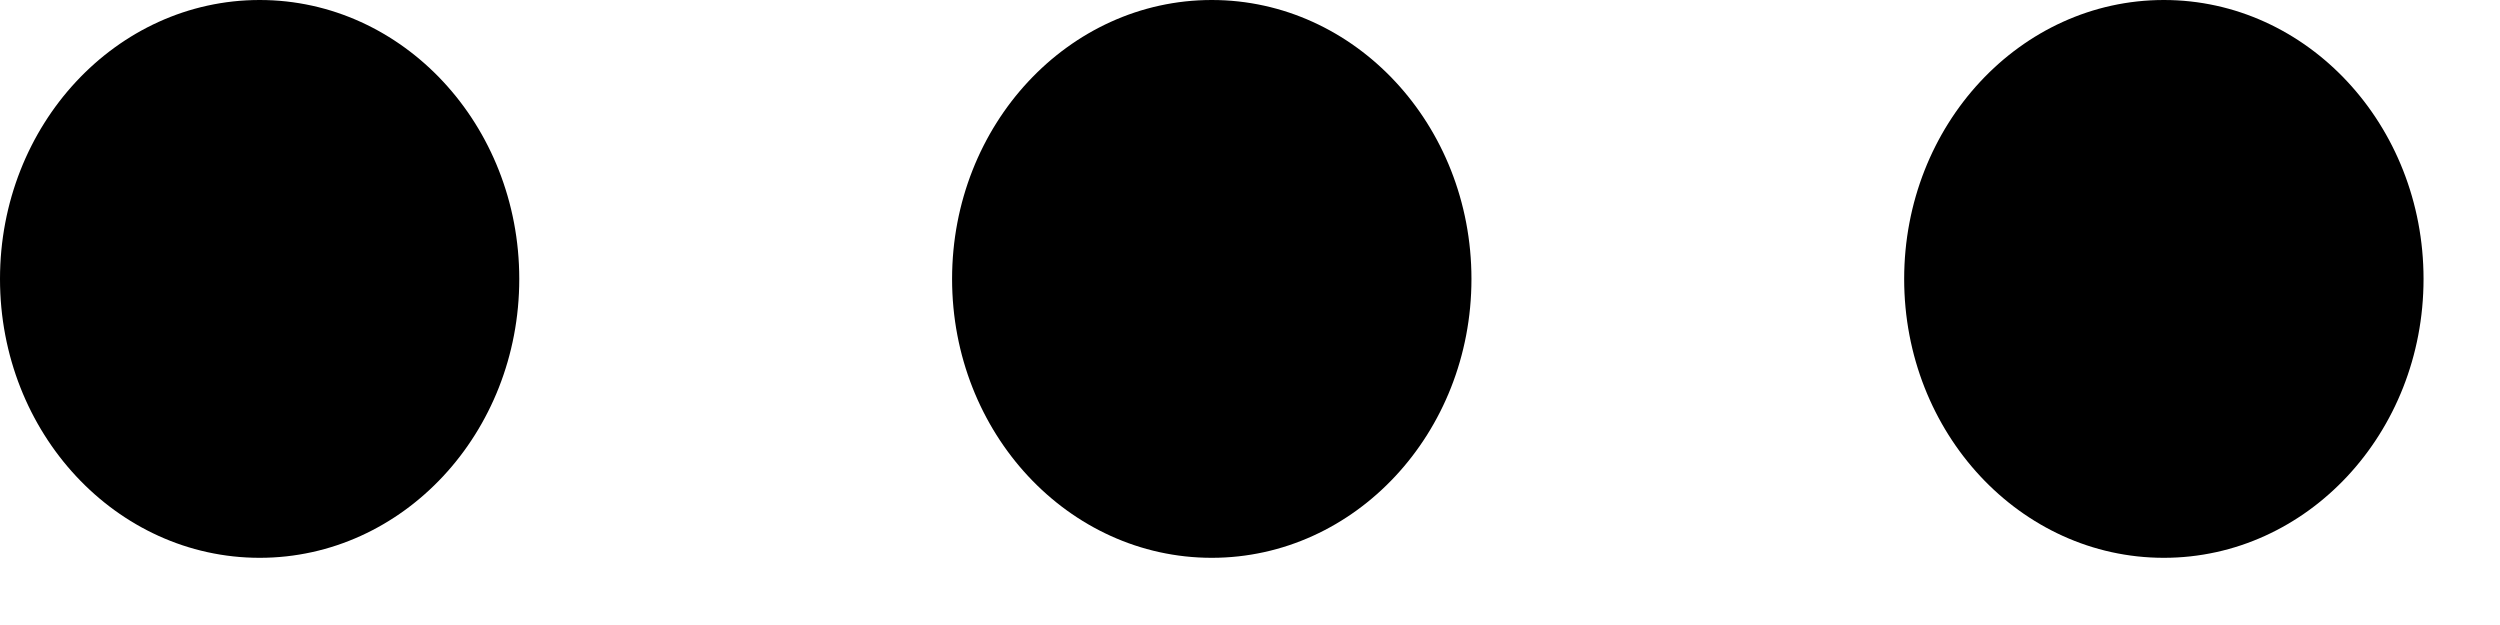 <svg width="24" height="6" viewBox="0 0 24 6" fill="none" xmlns="http://www.w3.org/2000/svg">
<path fill-rule="evenodd" clip-rule="evenodd" d="M2.493 5.355C3.869 5.355 4.985 4.157 4.985 2.678C4.985 1.199 3.869 0 2.493 0C1.116 0 0 1.199 0 2.678C0 4.157 1.116 5.355 2.493 5.355ZM11.633 5.355C13.009 5.355 14.126 4.157 14.126 2.678C14.126 1.199 13.009 0 11.633 0C10.256 0 9.14 1.199 9.14 2.678C9.14 4.157 10.256 5.355 11.633 5.355ZM23.266 2.678C23.266 4.157 22.149 5.355 20.773 5.355C19.396 5.355 18.28 4.157 18.28 2.678C18.28 1.199 19.396 0 20.773 0C22.149 0 23.266 1.199 23.266 2.678Z" fill="black"/>
</svg>
